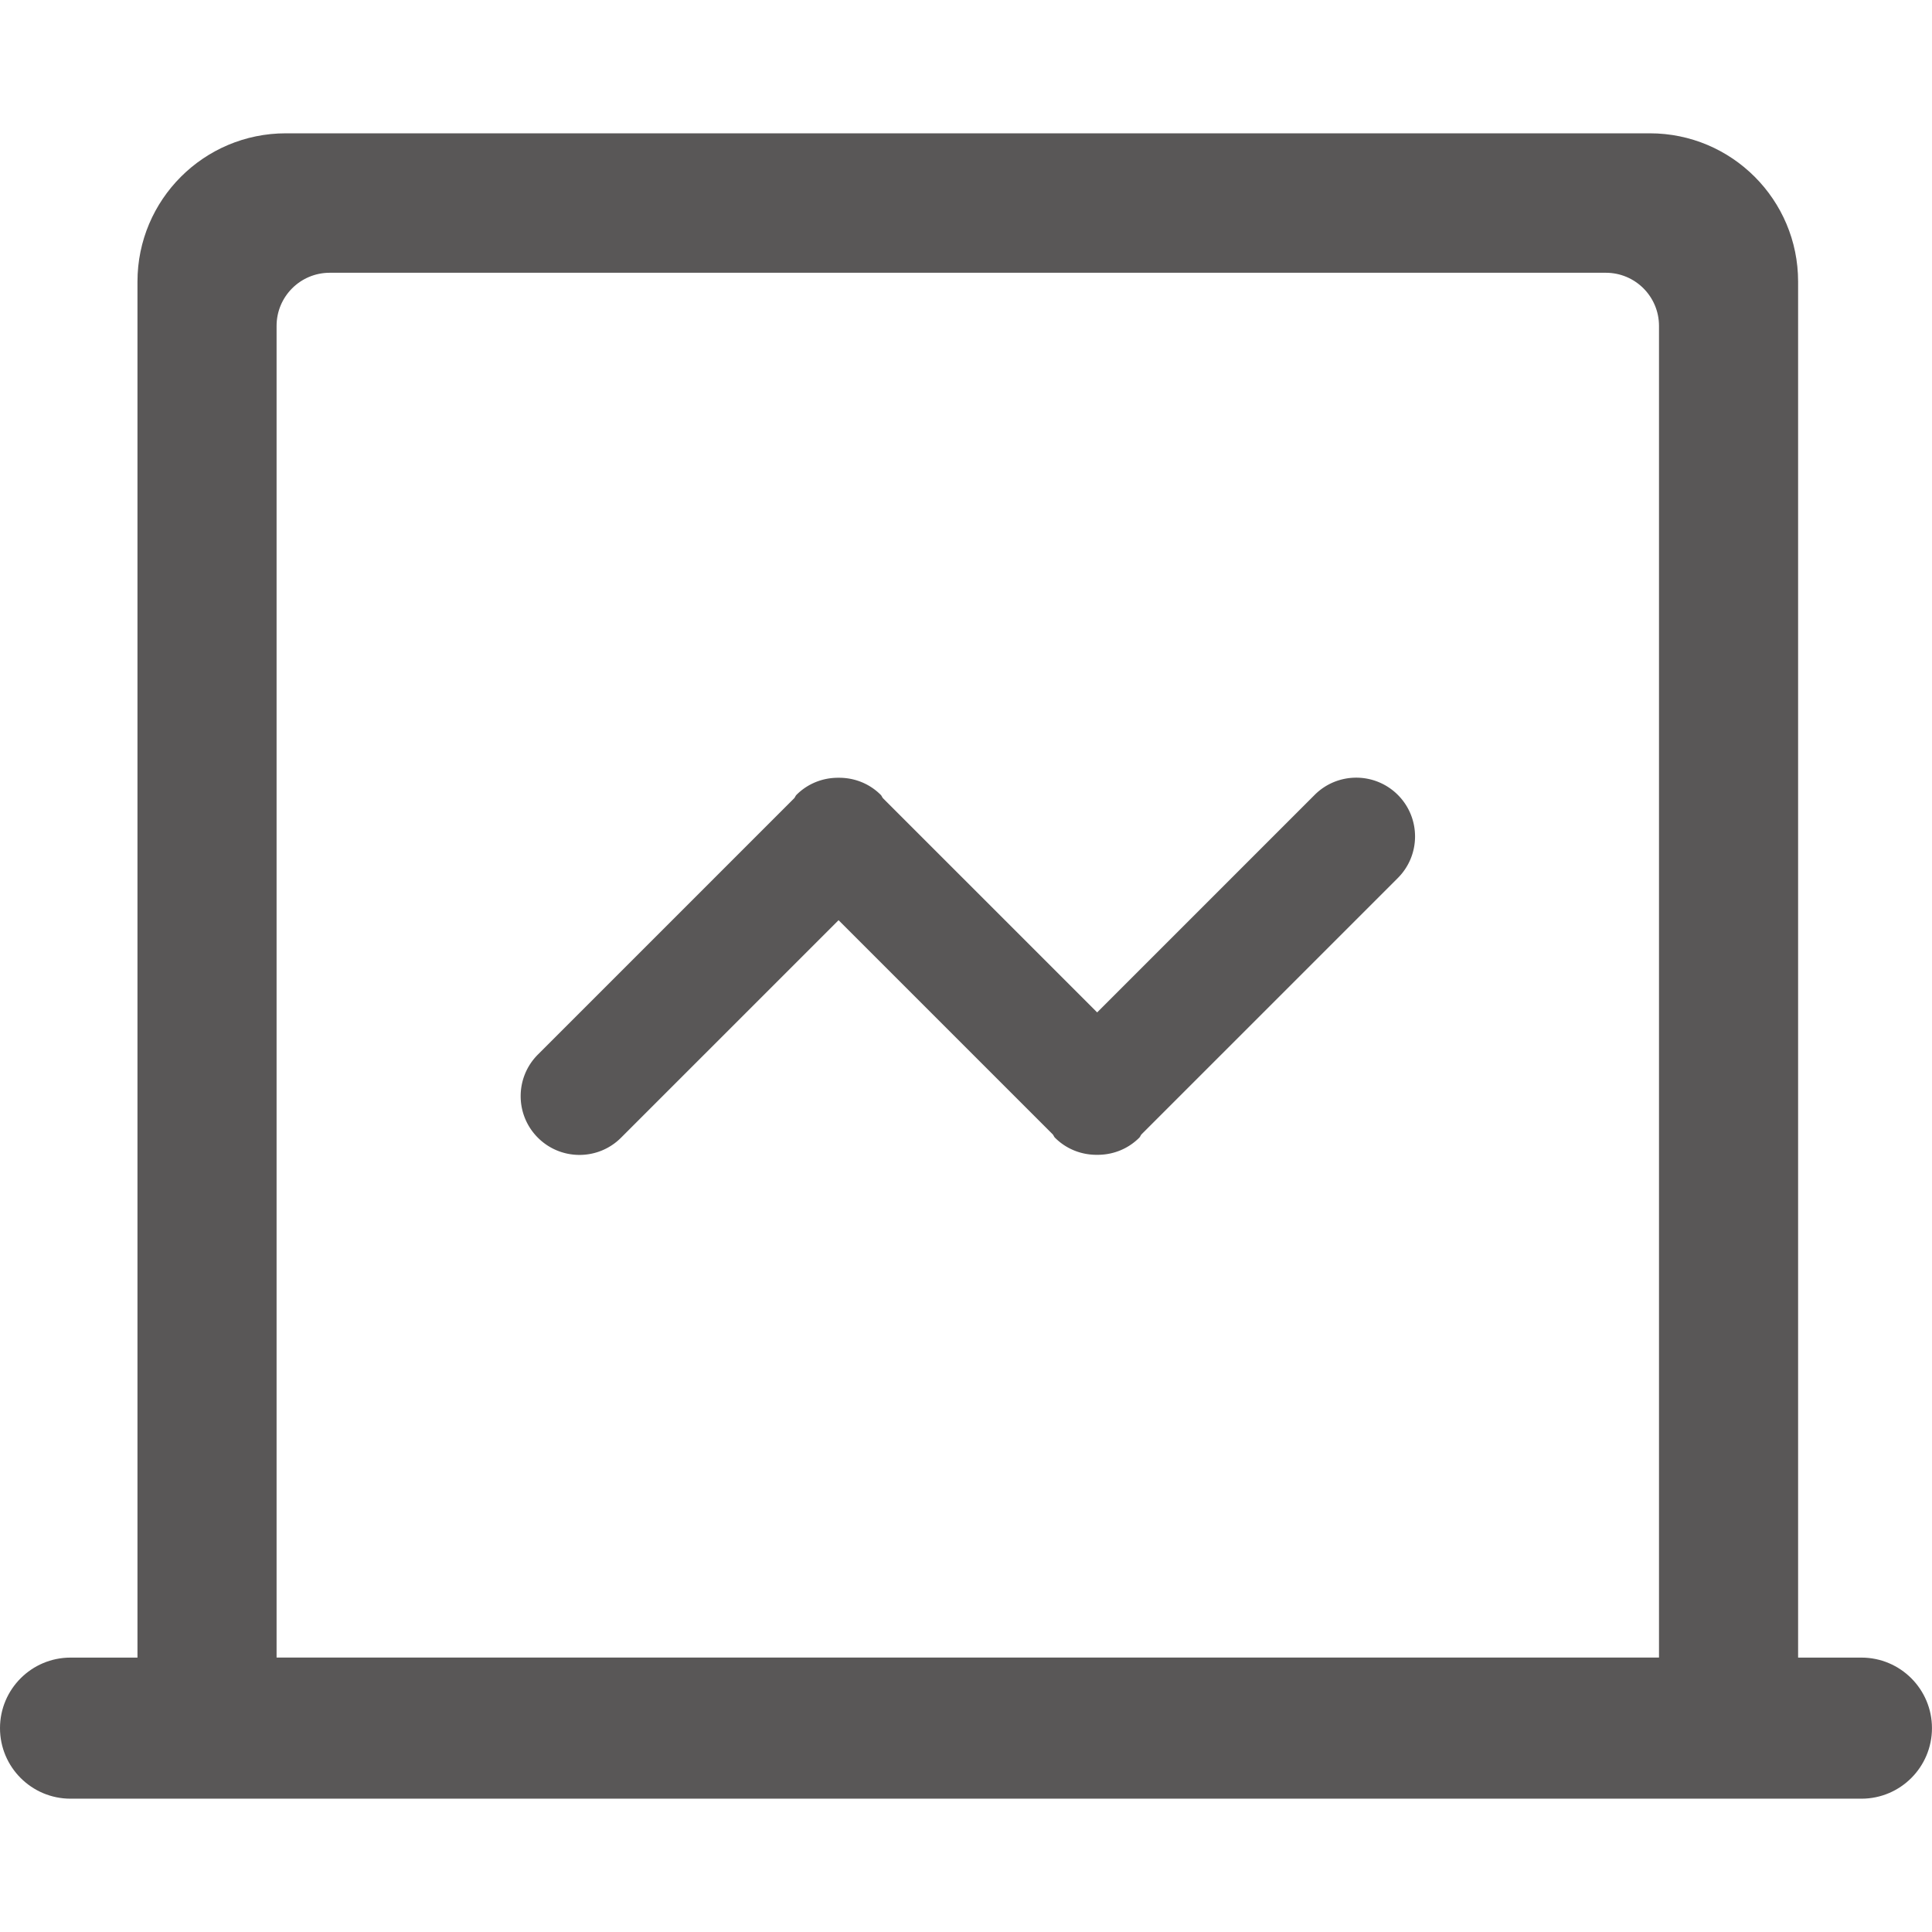 <?xml version="1.0" standalone="no"?><!DOCTYPE svg PUBLIC "-//W3C//DTD SVG 1.1//EN" "http://www.w3.org/Graphics/SVG/1.1/DTD/svg11.dtd"><svg t="1675431981440" class="icon" viewBox="0 0 1024 1024" version="1.1" xmlns="http://www.w3.org/2000/svg" p-id="2773" xmlns:xlink="http://www.w3.org/1999/xlink" width="200" height="200"><path d="M874.427 70.659H151.488c-43.422 0-78.625 35.203-78.625 78.625v729.279H37.389c-20.645 0-37.389 16.744-37.389 37.389s16.744 37.389 37.389 37.389h949.204c20.645 0 37.389-16.744 37.389-37.389s-16.744-37.389-37.389-37.389h-33.56V149.284c0.018-43.422-35.185-78.625-78.607-78.625zM146.593 878.563V172.729c0-15.552 12.607-28.159 28.159-28.159h676.393c15.552 0 28.159 12.607 28.159 28.159V878.545H138.067h8.525z" fill="#595757" p-id="2774"></path><path d="M718.839 412.179c-7.983 0-15.949 3.034-22.036 9.121l-115.291 115.291-113.503-113.503c-0.488-0.56-0.668-1.264-1.192-1.788-6.087-6.087-14.052-9.067-22.036-9.067h-0.614c-7.983 0-15.949 2.98-22.036 9.067-0.524 0.524-0.704 1.228-1.192 1.788l-135.846 135.846c-12.174 12.174-12.174 31.898 0 44.072 6.087 6.087 14.052 9.121 22.036 9.121 7.983 0 15.949-3.034 22.036-9.121l115.291-115.291 113.503 113.503c0.488 0.56 0.668 1.264 1.192 1.788 6.087 6.087 14.052 9.067 22.036 9.067h0.614c7.965 0 15.949-2.98 22.036-9.067 0.524-0.524 0.704-1.228 1.192-1.788l135.846-135.846c12.174-12.174 12.174-31.898 0-44.072a31.148 31.148 0 0 0-22.036-9.121z" fill="#595757" p-id="2775"></path></svg>